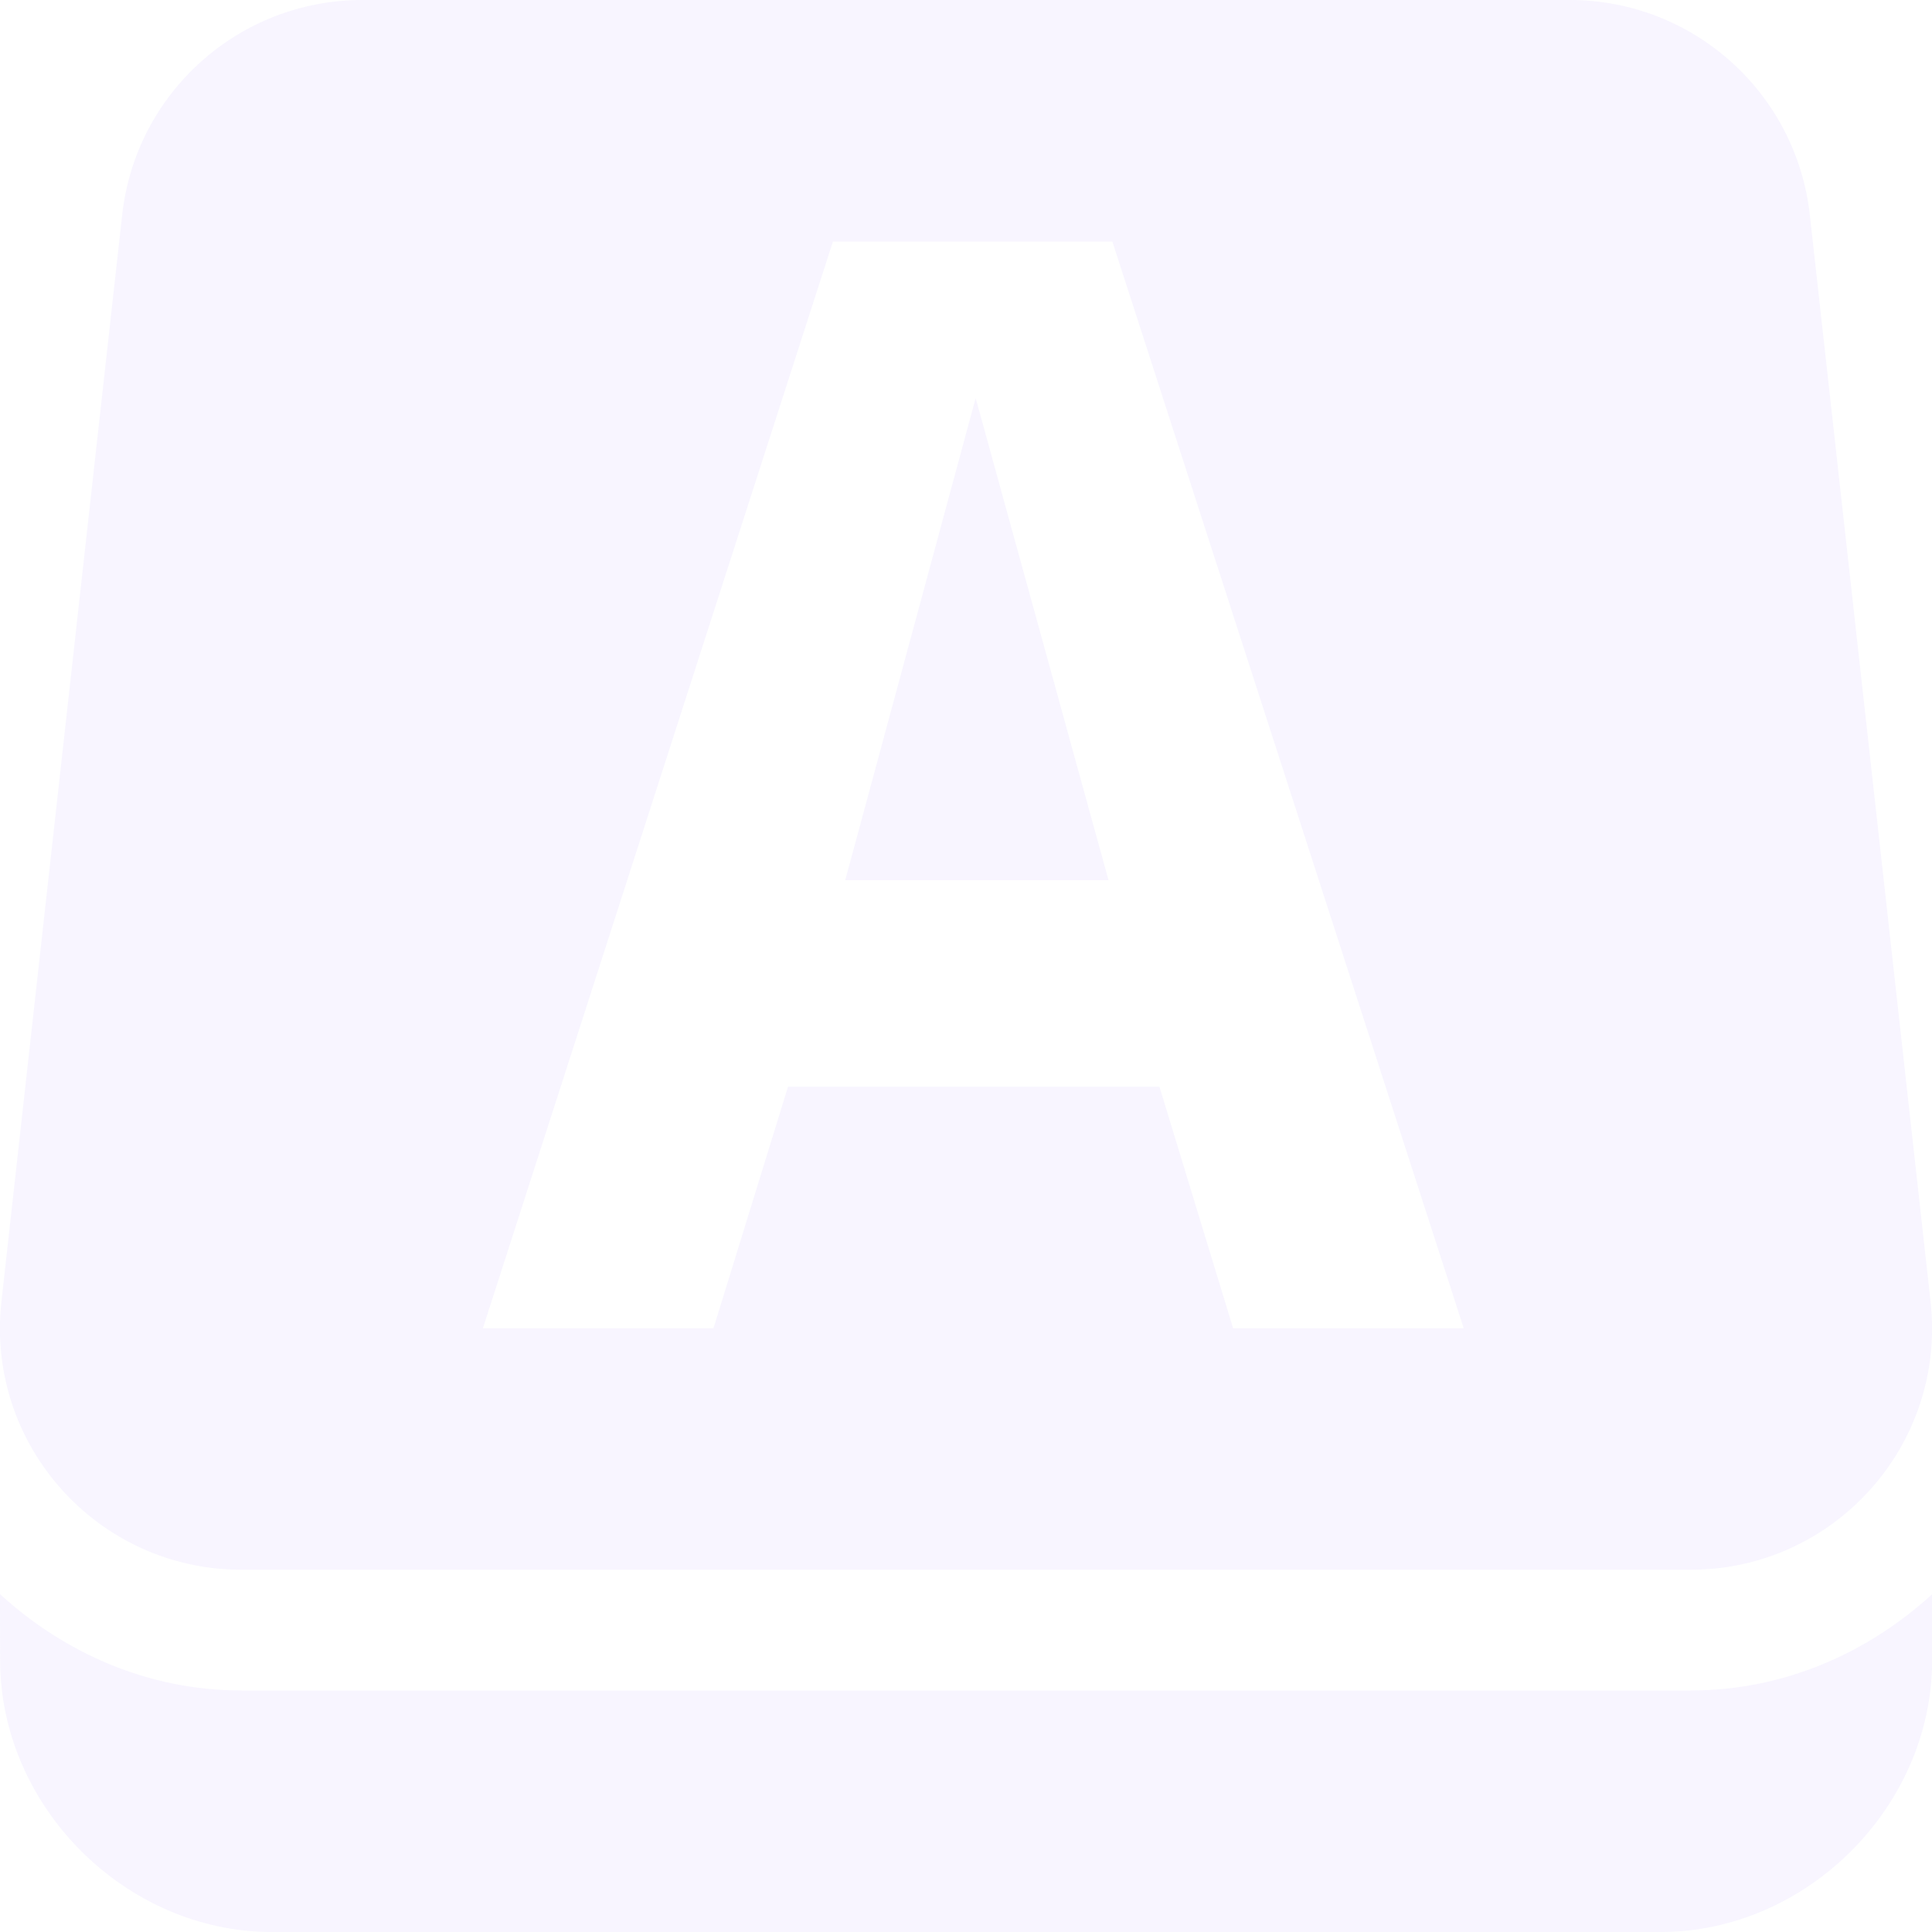 <svg height="16" width="16" xmlns="http://www.w3.org/2000/svg">
  <g fill="#e6ddff" opacity=".3">
    <path d="m0 13.203.001.547c.001 1.212 1.038 2.25 2.25 2.25h11.5c1.212 0 2.25-1.038 2.25-2.25v-.547c-.532.485-1.225.797-2 .797h-12c-.775 0-1.469-.312-2-.797z"/>
    <path d="m3 0c-1.019-0-1.876.766-1.988 1.779l-1 9c-.132 1.185.796 2.221 1.988 2.221h12c1.192 0 2.12-1.036 1.988-2.221l-1-9c-.113-1.013-.969-1.779-1.988-1.779zm3.898 2h2.314l2.91 9h-1.91l-.61-2h-3.076l-.617 2h-1.91zm1.182 1.297-1.08 3.992h2.18z"/>
  </g>
</svg>
